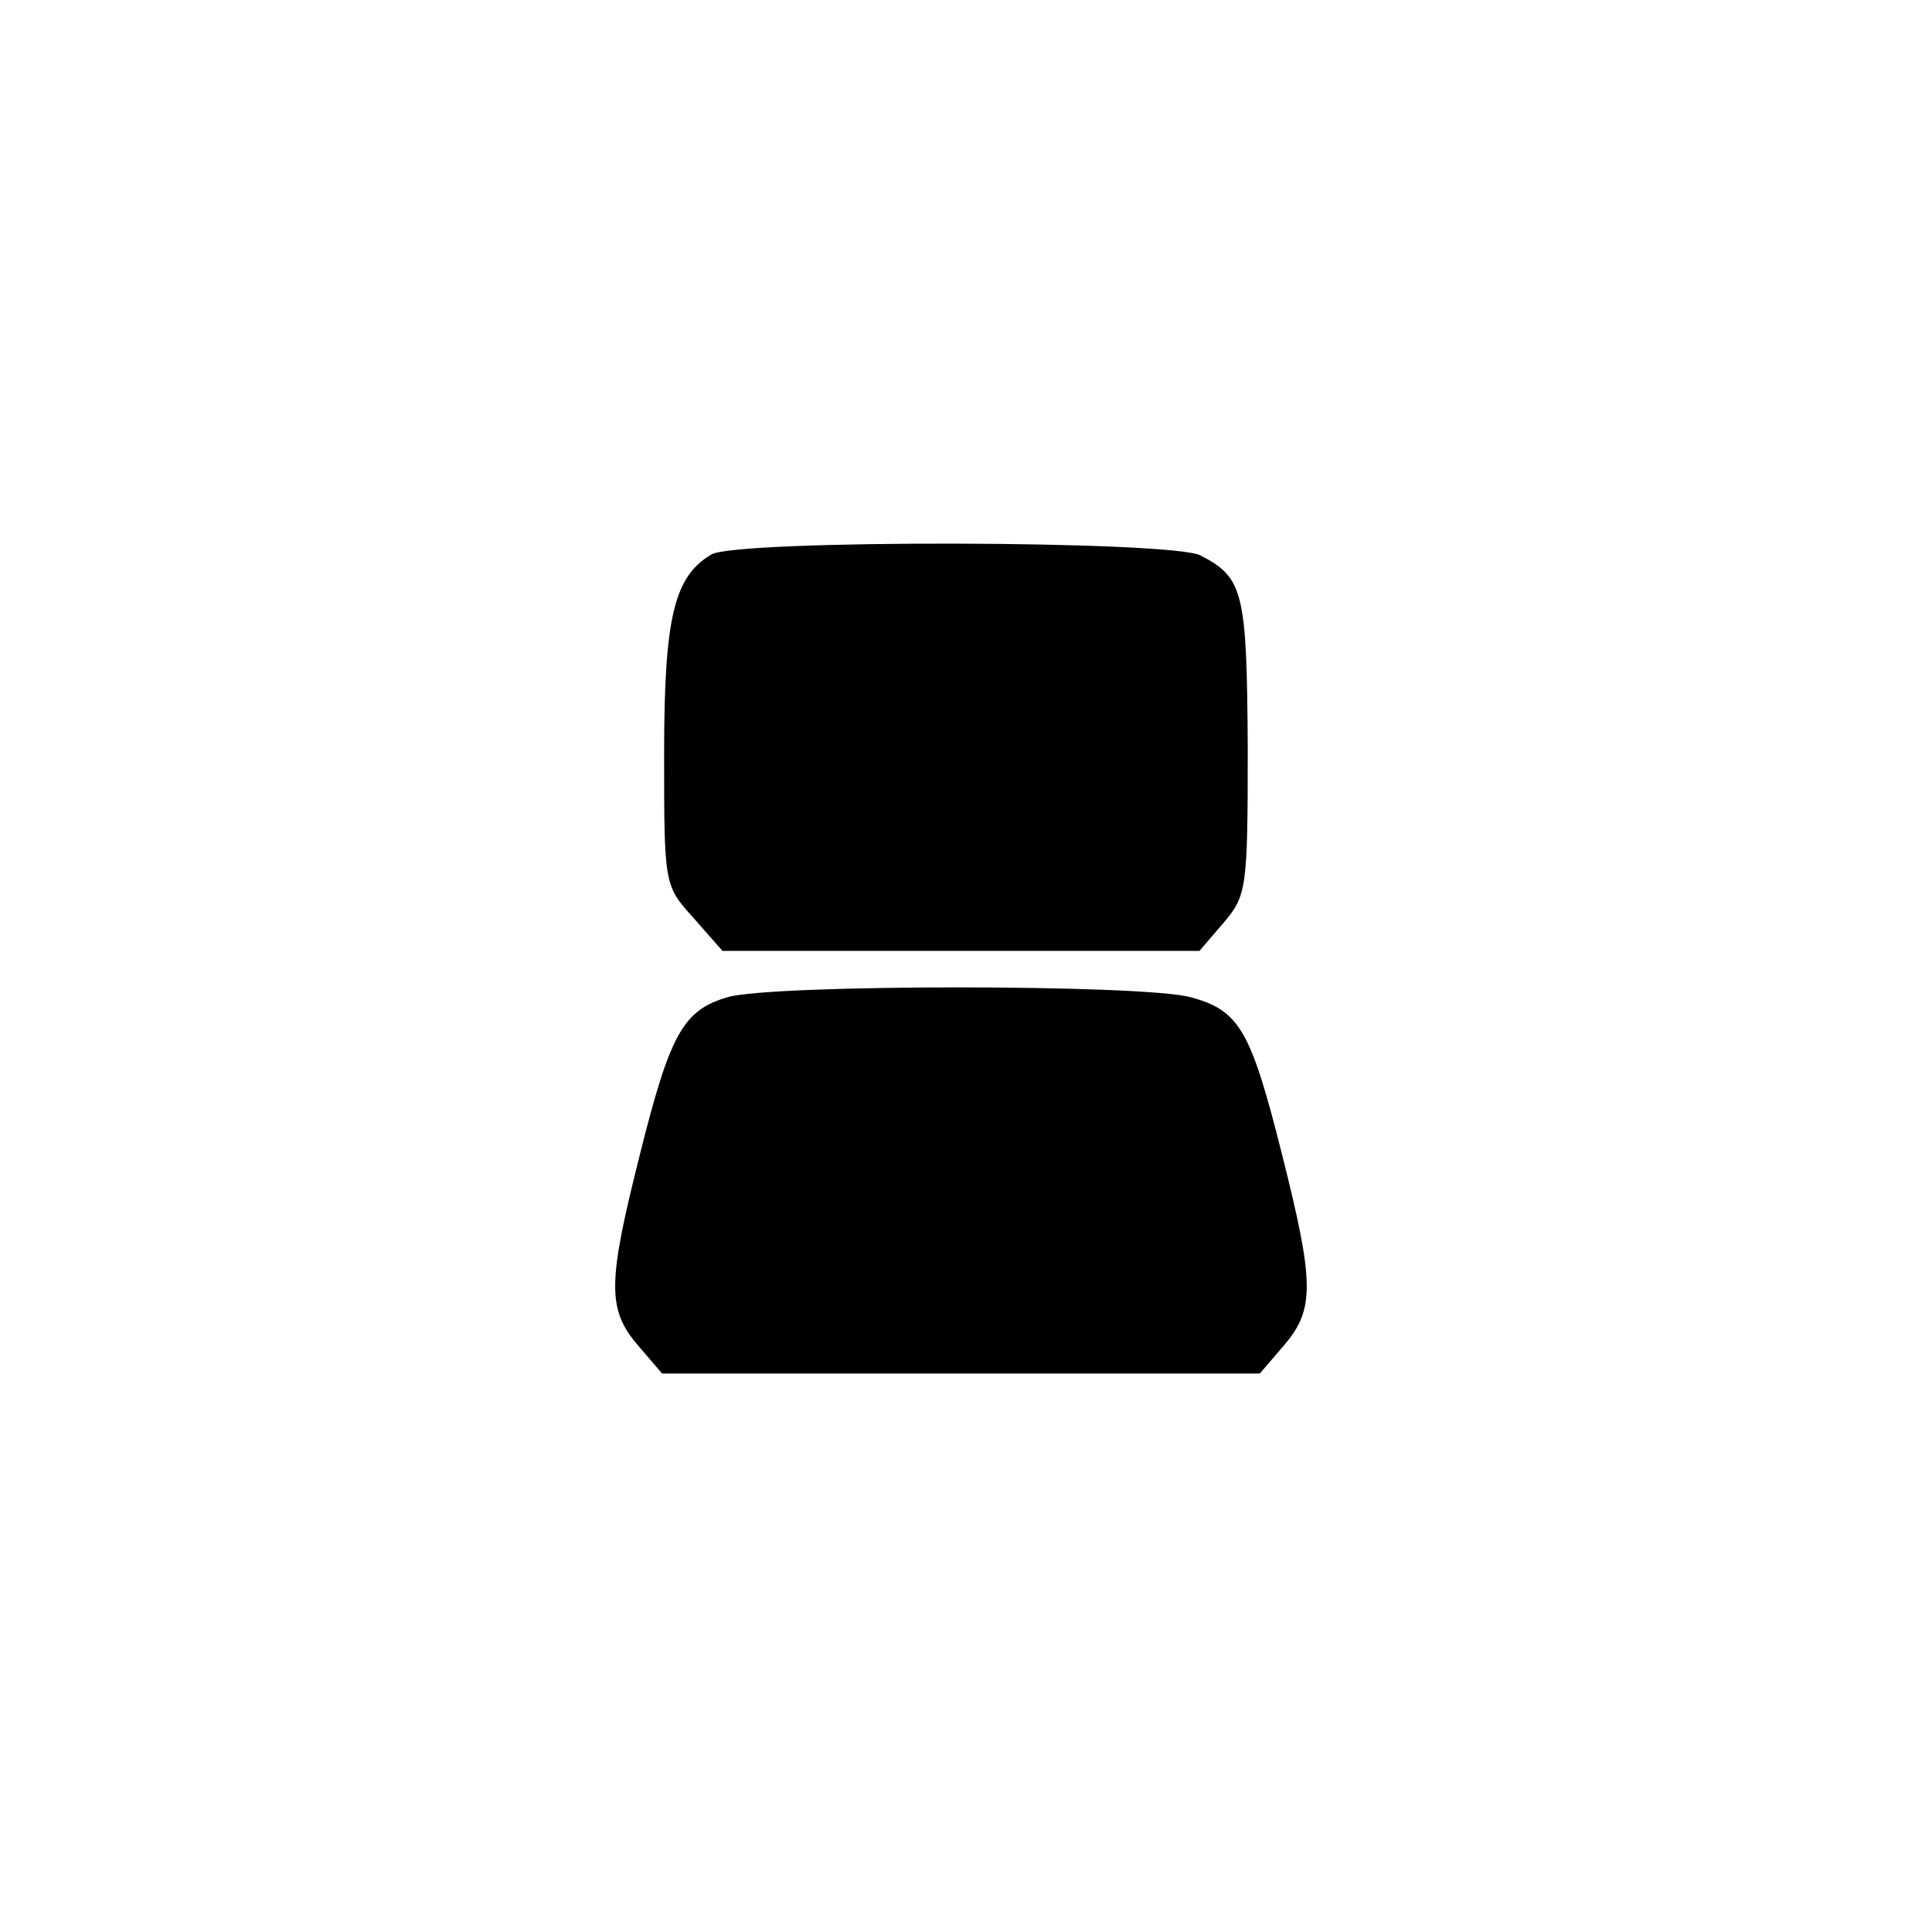 <?xml version="1.0" standalone="no"?>
<!DOCTYPE svg PUBLIC "-//W3C//DTD SVG 20010904//EN"
 "http://www.w3.org/TR/2001/REC-SVG-20010904/DTD/svg10.dtd">
<svg version="1.0" xmlns="http://www.w3.org/2000/svg"
 width="192pt" height="192pt" viewBox="0 0 192 192"
 preserveAspectRatio="xMidYMid meet">
<g transform="translate(0,192) scale(0.1,-0.1)"
fill="#000000" stroke="none">
811 c445 -92 729 -532 635 -987 -62 -301 -295 -546 -601 -630 -91 -26 -329
-26 -420 0 -291 80 -516 305 -596 596 -26 91 -26 329 0 420 120 433 542 692
982 601z"/>
<path d="M707 1369 c-37 -22 -47 -62 -47 -198 0 -130 0 -131 29 -163 l29 -33
237 0 237 0 24 28 c23 27 24 34 24 175 -1 153 -4 168 -47 190 -28 15 -460 16
-486 1z"/>
<path d="M723 929 c-44 -13 -57 -36 -87 -156 -32 -127 -33 -154 -2 -190 l24
-28 297 0 297 0 24 28 c31 36 30 63 -2 190 -31 123 -42 143 -91 156 -47 13
-416 13 -460 0z"/>
</g>
</svg>
